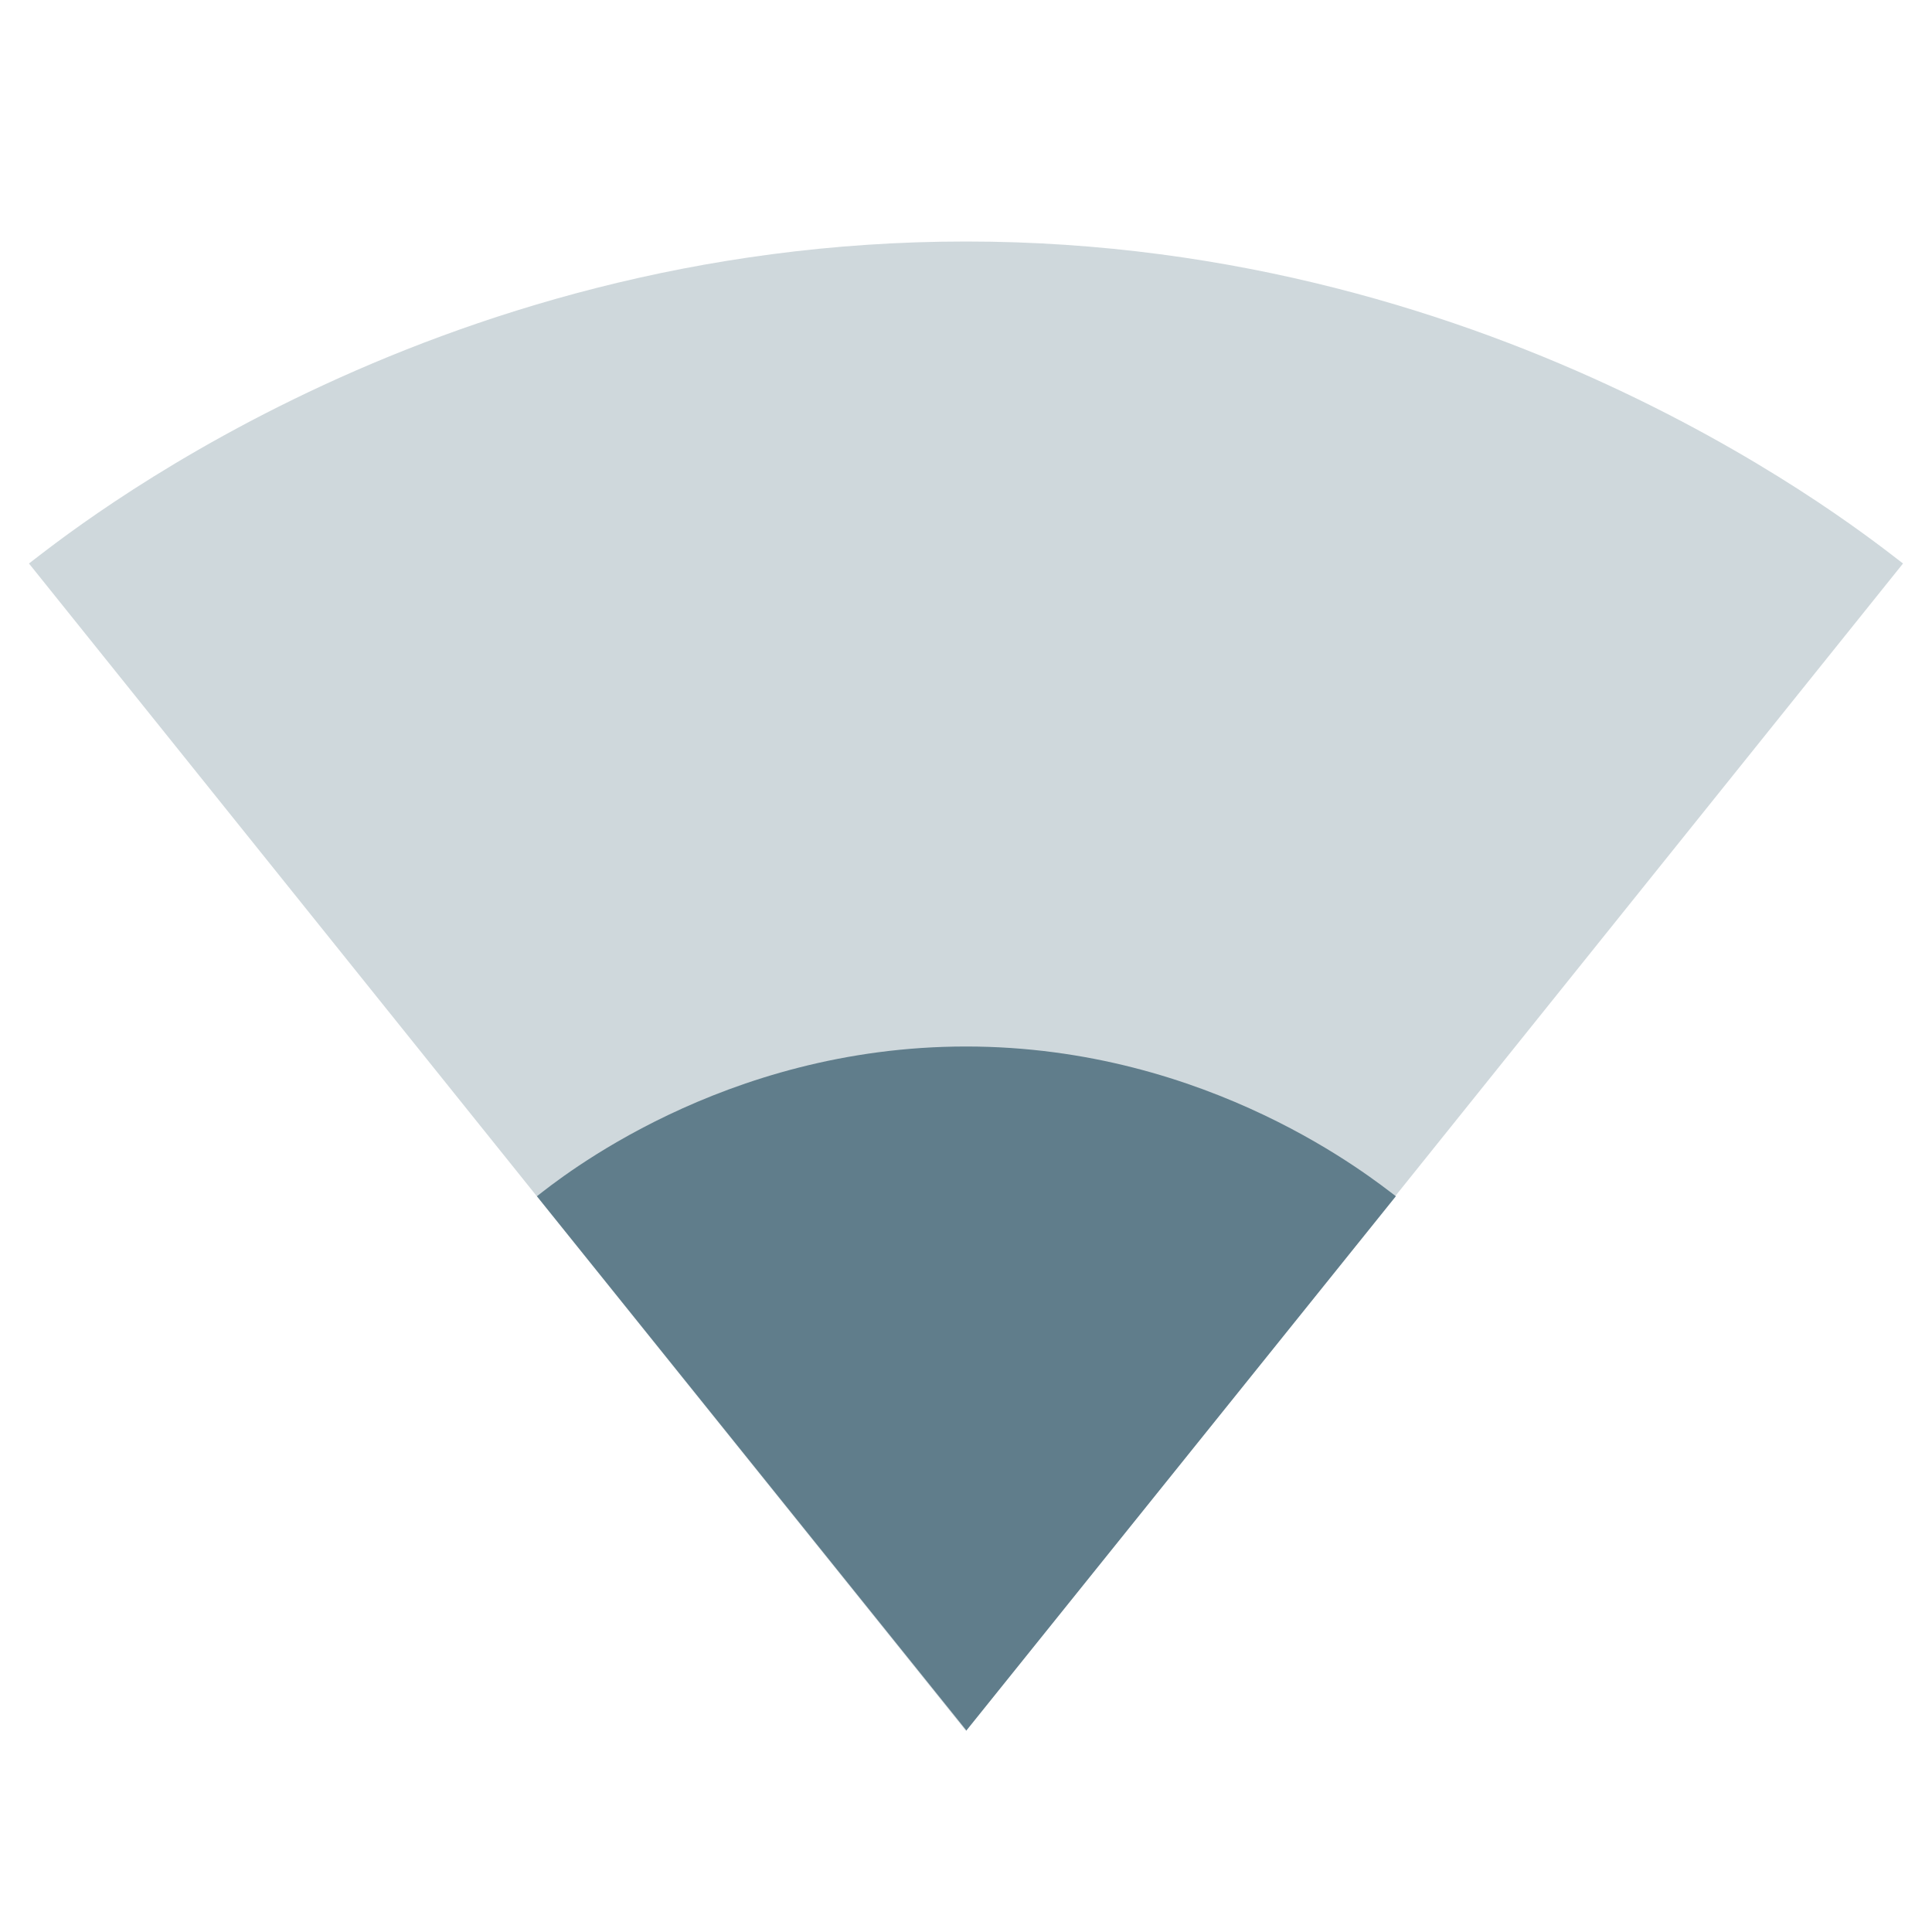 <svg fill="#607D8B" height="24" viewBox="0 0 24 24" width="24" xmlns="http://www.w3.org/2000/svg"><g fill="#607D8B"><path d="m12.01 21.49 11.63-14.49c-.45-.34-4.93-4-11.64-4-6.72 0-11.19 3.66-11.64 4l11.63 14.49.01.01z" fill-opacity=".3"/><path d="m6.67 14.86 5.33 6.63v.01l.01-.01 5.33-6.63c-.28-.21-2.31-1.86-5.34-1.86s-5.06 1.65-5.33 1.86z"/></g></svg>
